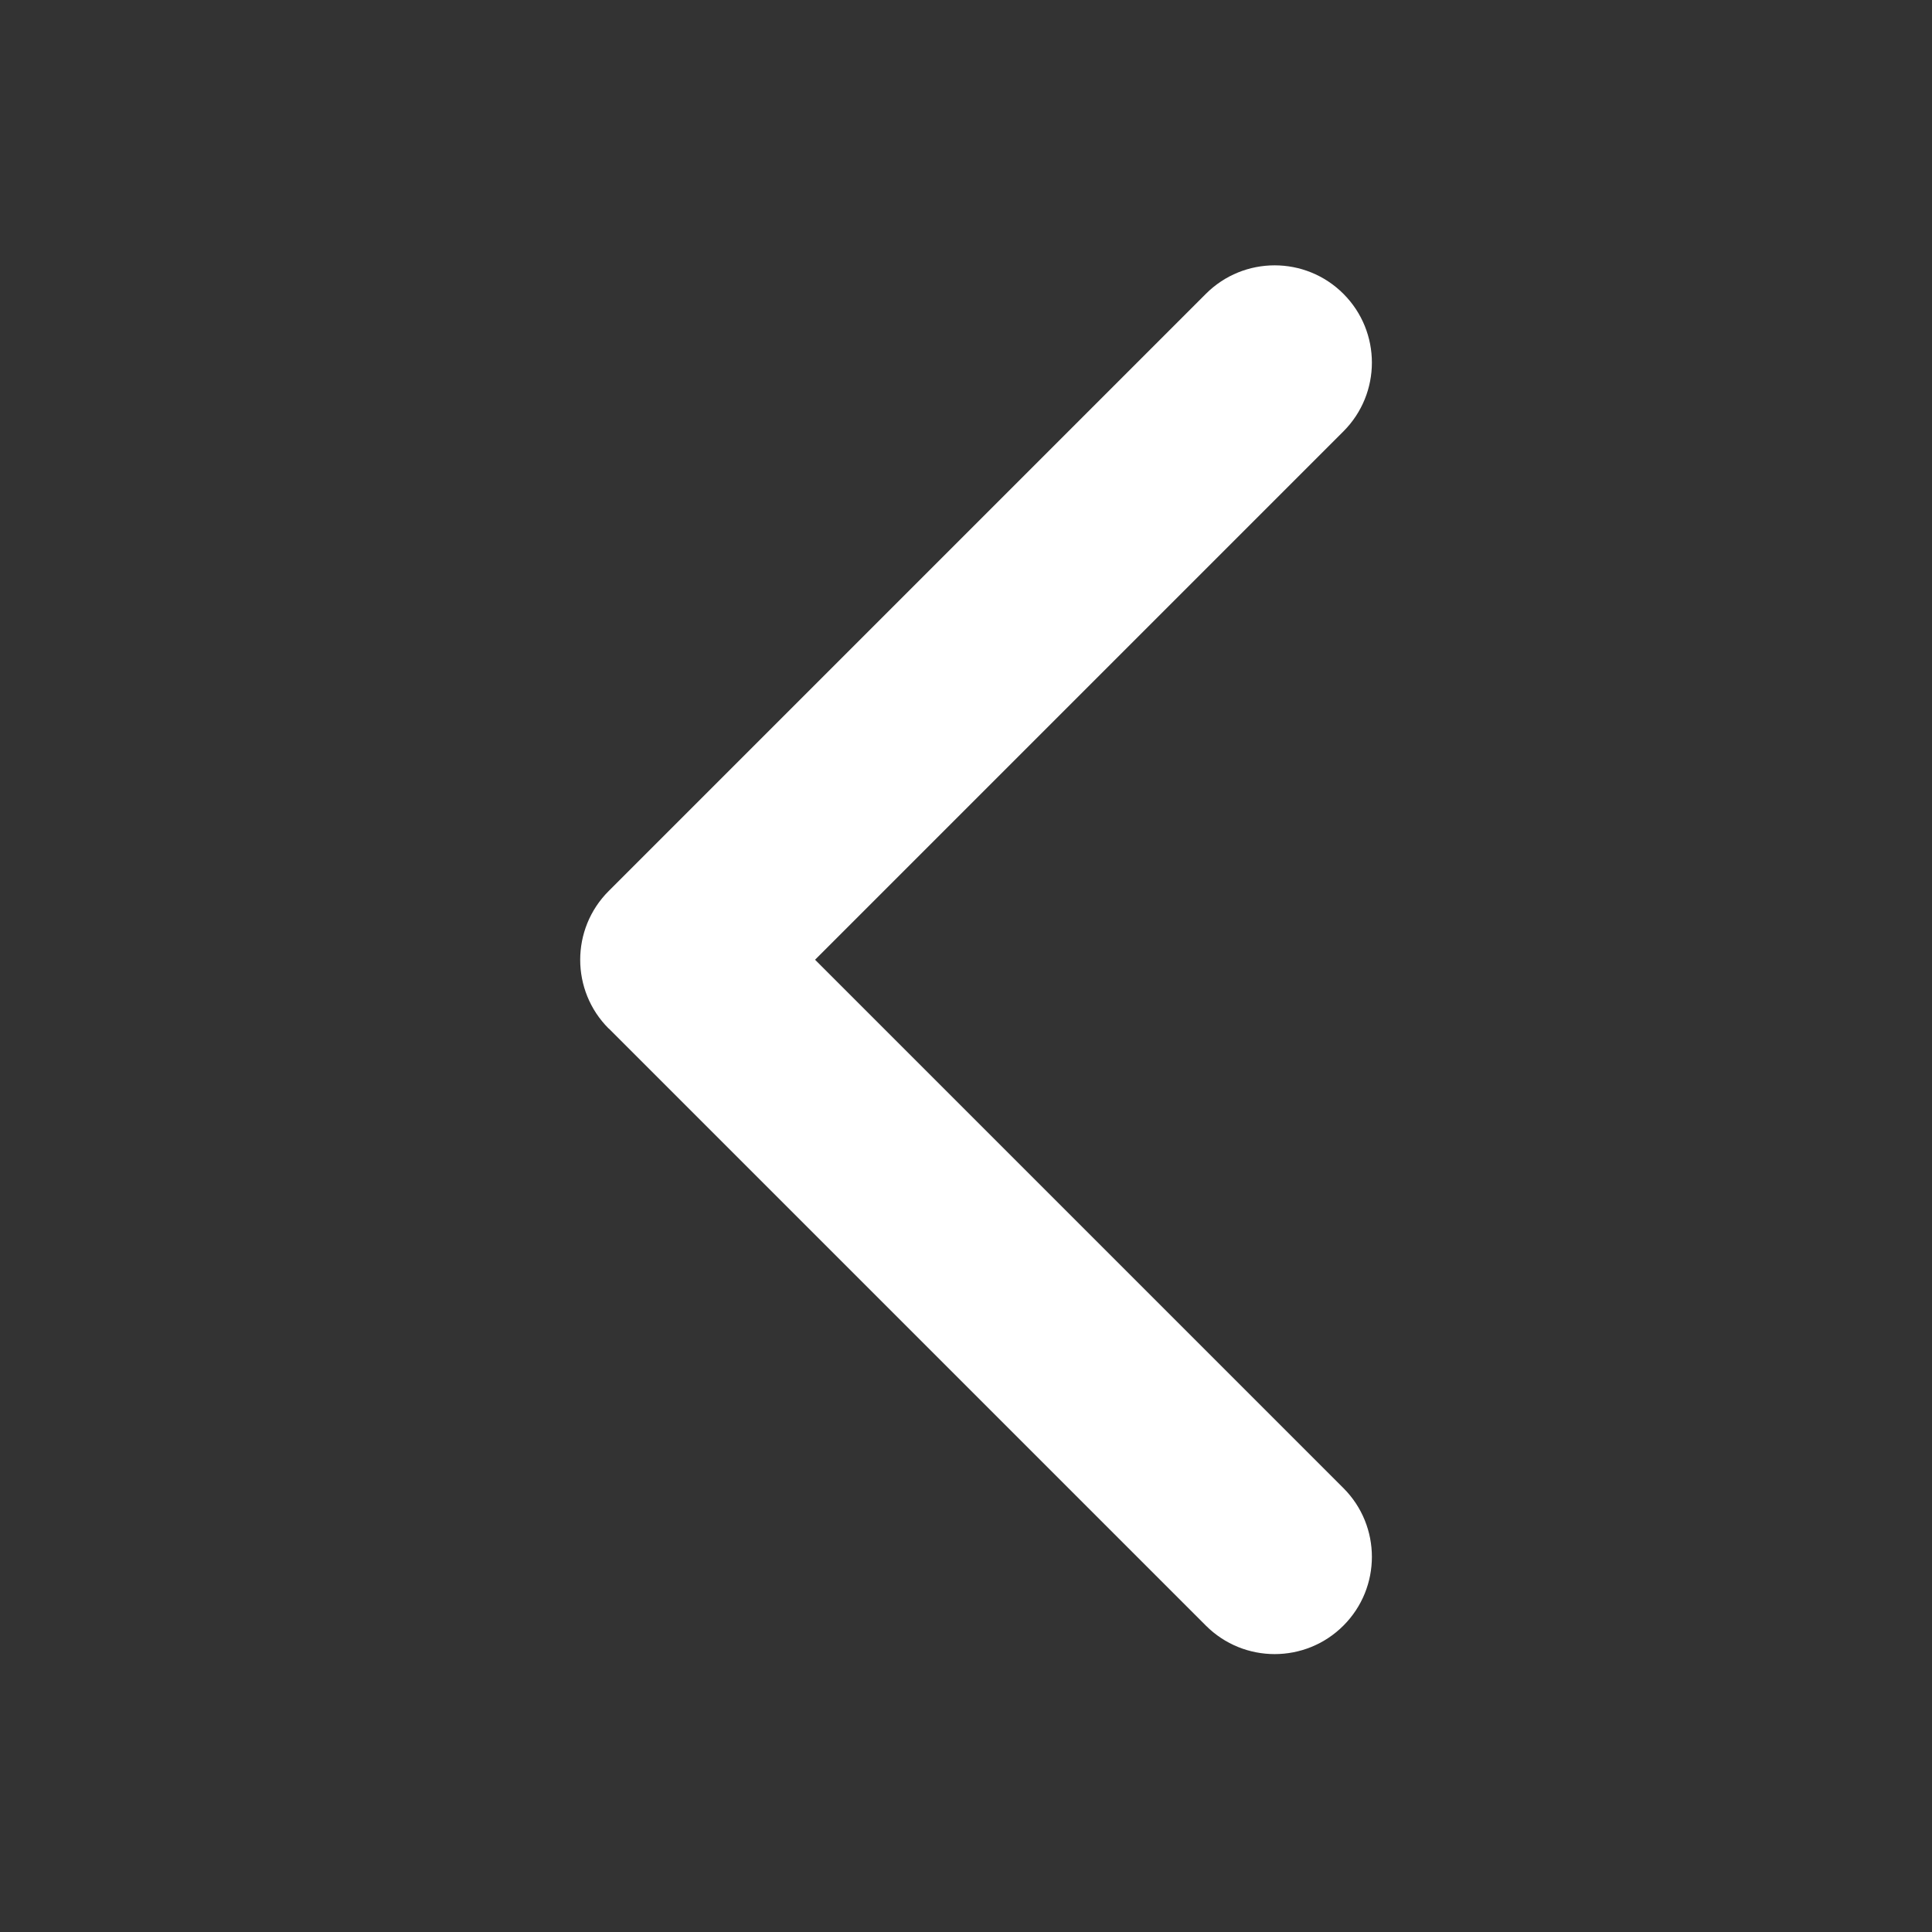 <svg viewBox="0 0 22 22" xmlns="http://www.w3.org/2000/svg"><rect x="0" y="0" width="22" height="22" fill="#333333" stroke="none"/><path transform="matrix(-.035-0-0.0.035 19.02 3.02)" d="m345.4 248.3-194.3 194.3c-12.36 12.36-32.4 12.36-44.75 0-12.35-12.35-12.35-32.39 0-44.74l171.9-171.9-171.9-171.9c-12.35-12.36-12.35-32.39 0-44.75 12.35-12.36 32.39-12.36 44.75 0l194.3 194.3c6.177 6.18 9.262 14.27 9.262 22.37 0 8.099-3.091 16.2-9.267 22.37" fill="#fff"/></svg>
